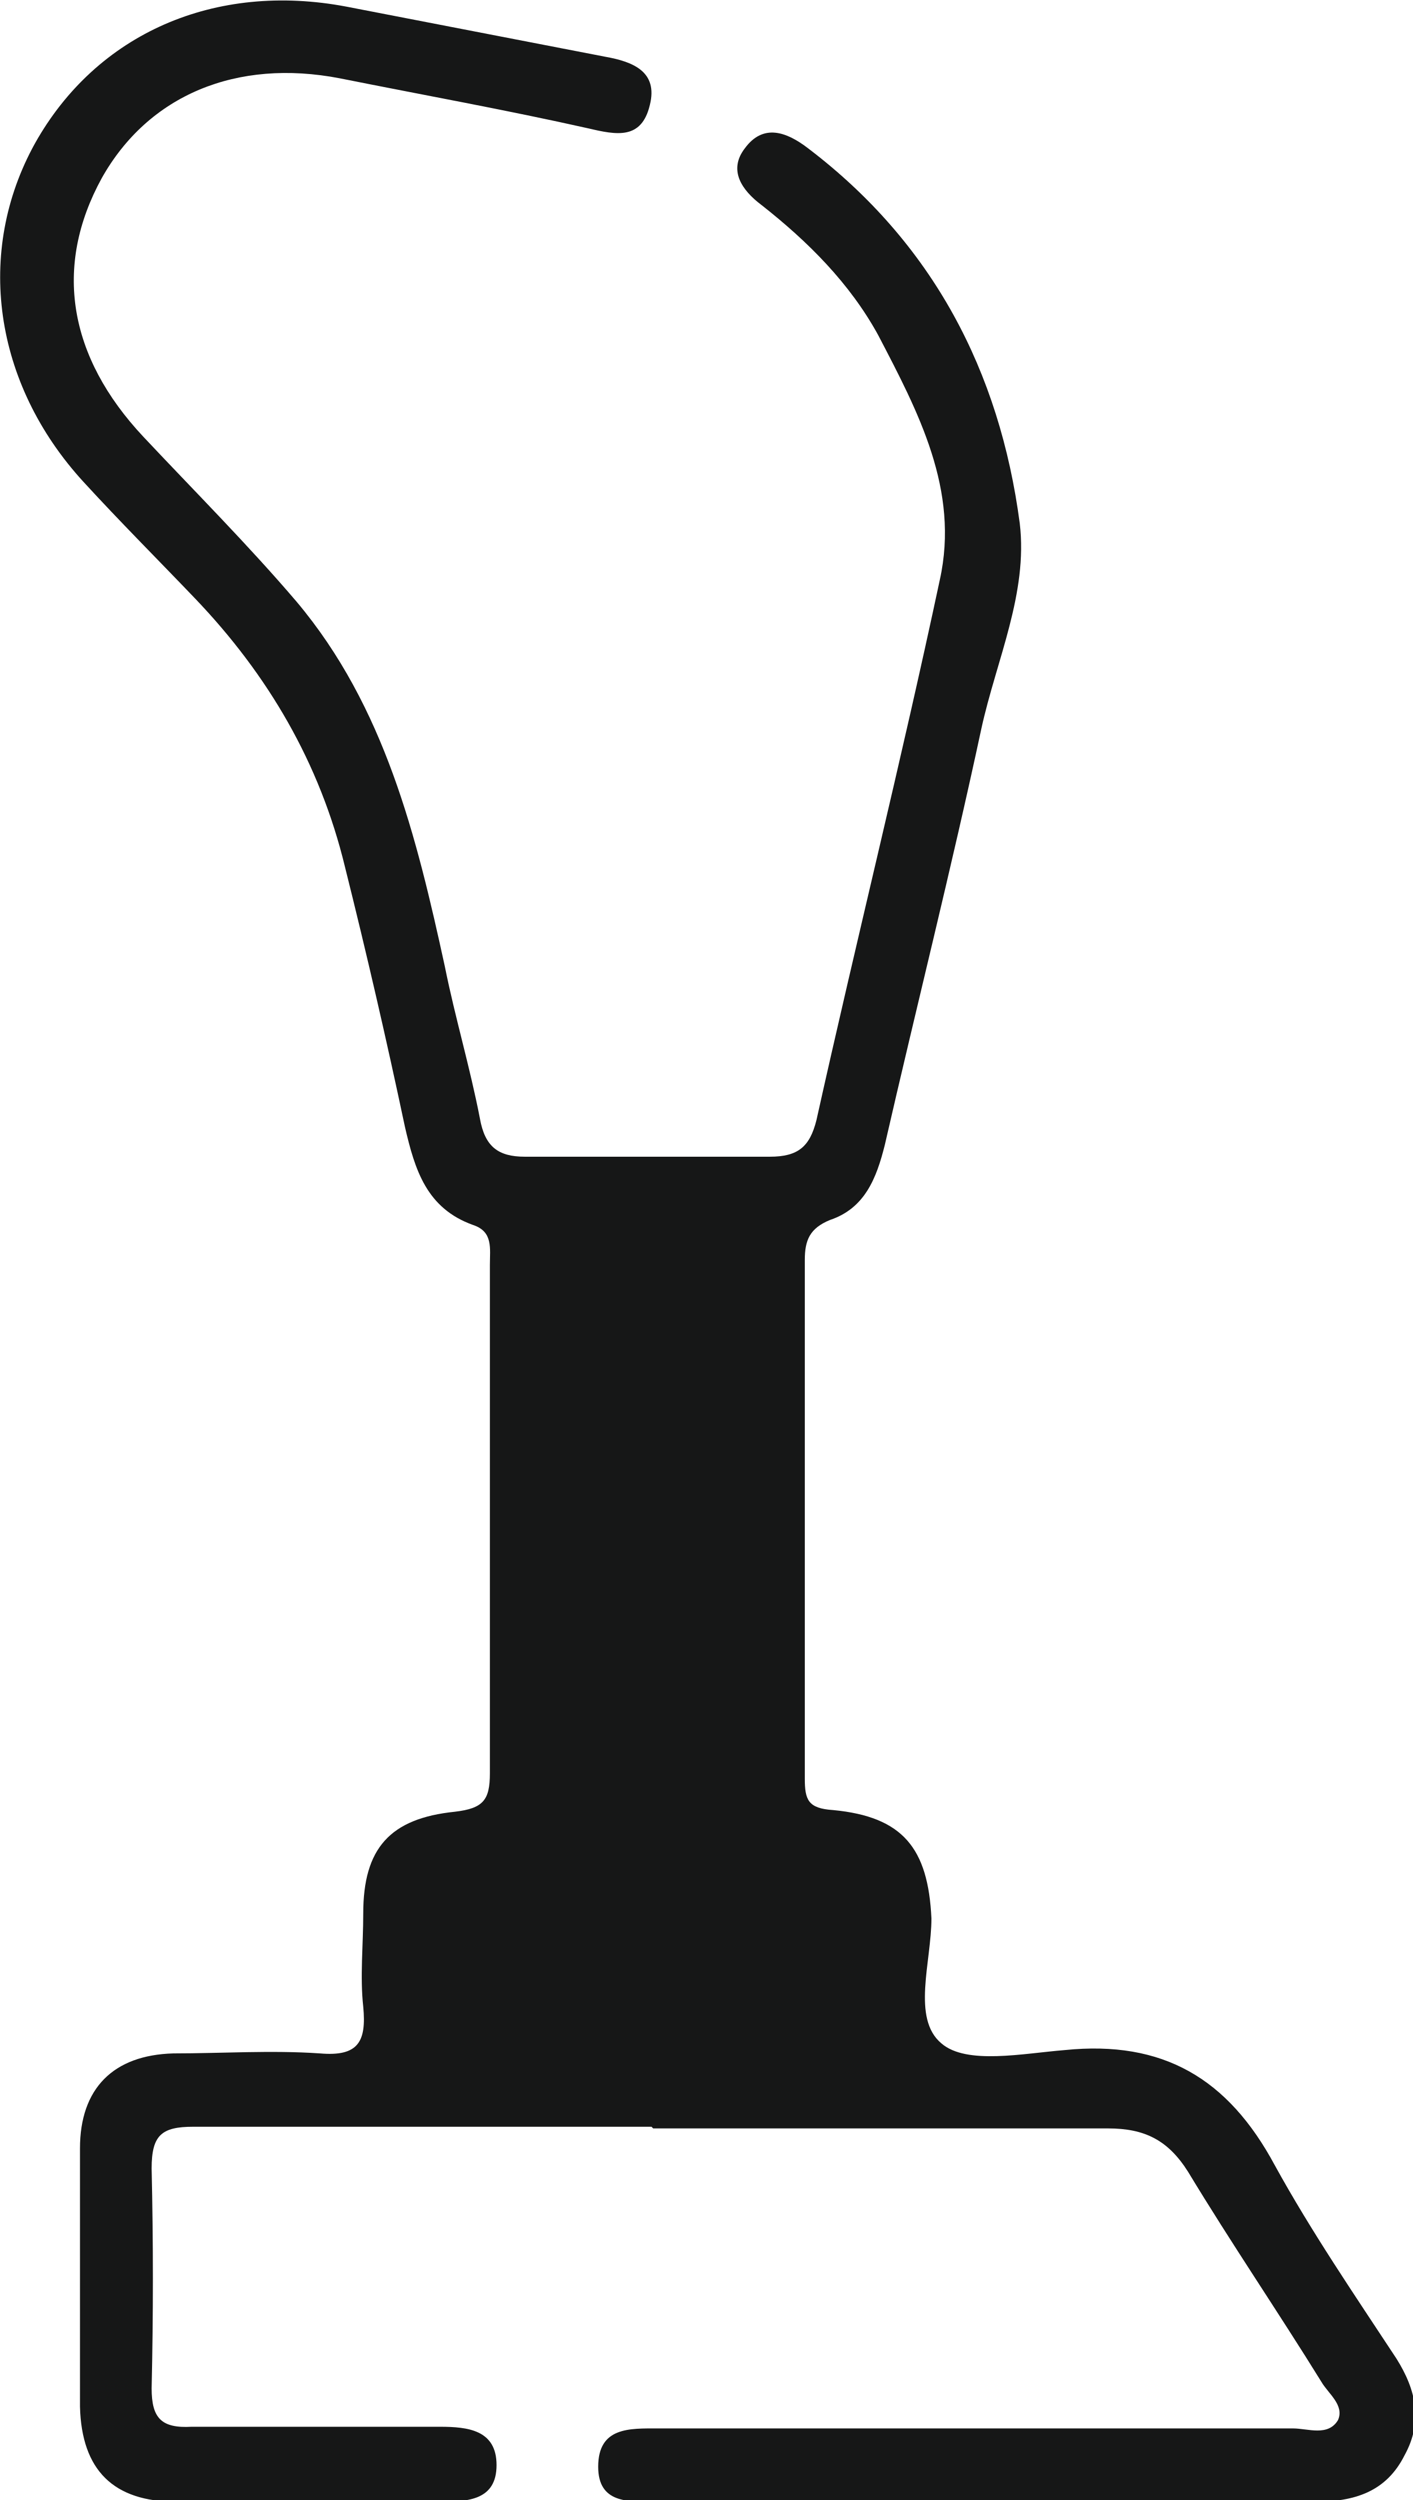<?xml version="1.0" encoding="UTF-8"?><svg xmlns="http://www.w3.org/2000/svg" viewBox="0 0 8.48 15"><defs><style>.d{fill:#161717;}</style></defs><g id="a"/><g id="b"><g id="c"><path class="d" d="M3.91,12.76c-.92,0-1.84,0-2.75,0-.19,0-.25,.05-.25,.25,.01,.44,.01,.88,0,1.32,0,.18,.06,.24,.24,.23,.5,0,1,0,1.49,0,.17,0,.34,.02,.34,.23,0,.21-.17,.22-.34,.22-.53,0-1.05,0-1.58,0-.38,0-.57-.19-.58-.57,0-.52,0-1.04,0-1.55,0-.36,.2-.56,.56-.57,.29,0,.59-.02,.88,0,.23,.02,.28-.07,.26-.28-.02-.18,0-.37,0-.56,0-.39,.16-.57,.55-.61,.17-.02,.21-.07,.21-.23,0-1.02,0-2.03,0-3.05,0-.1,.02-.2-.1-.24-.28-.1-.35-.33-.41-.59-.11-.52-.23-1.04-.36-1.56-.15-.62-.46-1.15-.9-1.61-.22-.23-.45-.46-.67-.7C-.04,2.3-.15,1.51,.21,.86,.58,.2,1.29-.11,2.08,.04c.52,.1,1.03,.2,1.55,.3,.17,.03,.32,.09,.27,.29-.05,.21-.2,.18-.37,.14-.49-.11-.99-.2-1.49-.3-.62-.12-1.15,.1-1.43,.6-.29,.53-.2,1.07,.25,1.55,.31,.33,.63,.65,.92,.99,.53,.63,.72,1.41,.89,2.19,.06,.3,.15,.6,.21,.91,.03,.17,.11,.23,.27,.23,.49,0,.98,0,1.47,0,.17,0,.24-.06,.28-.22,.24-1.08,.51-2.16,.74-3.24,.12-.54-.13-1.01-.37-1.47-.17-.31-.42-.56-.7-.78-.12-.09-.2-.21-.1-.34,.11-.15,.25-.1,.38,0,.75,.57,1.15,1.34,1.27,2.25,.05,.42-.14,.82-.23,1.23-.18,.84-.39,1.67-.58,2.5-.05,.2-.12,.38-.33,.45-.12,.05-.15,.12-.15,.24,0,1.04,0,2.07,0,3.11,0,.13,.02,.18,.17,.19,.42,.04,.57,.23,.59,.65,0,.26-.12,.6,.06,.75,.15,.13,.49,.06,.74,.04,.59-.06,.98,.17,1.26,.69,.22,.4,.48,.78,.73,1.16,.12,.19,.16,.38,.05,.58-.11,.22-.3,.28-.54,.28-1.32,0-2.64,0-3.96,0-.16,0-.34,.01-.34-.21,0-.24,.19-.23,.36-.23,1.27,0,2.54,0,3.81,0,.09,0,.21,.05,.27-.05,.04-.09-.06-.16-.1-.23-.26-.42-.54-.83-.8-1.26-.12-.19-.26-.26-.48-.26-.91,0-1.82,0-2.73,0Z"/></g></g></svg>